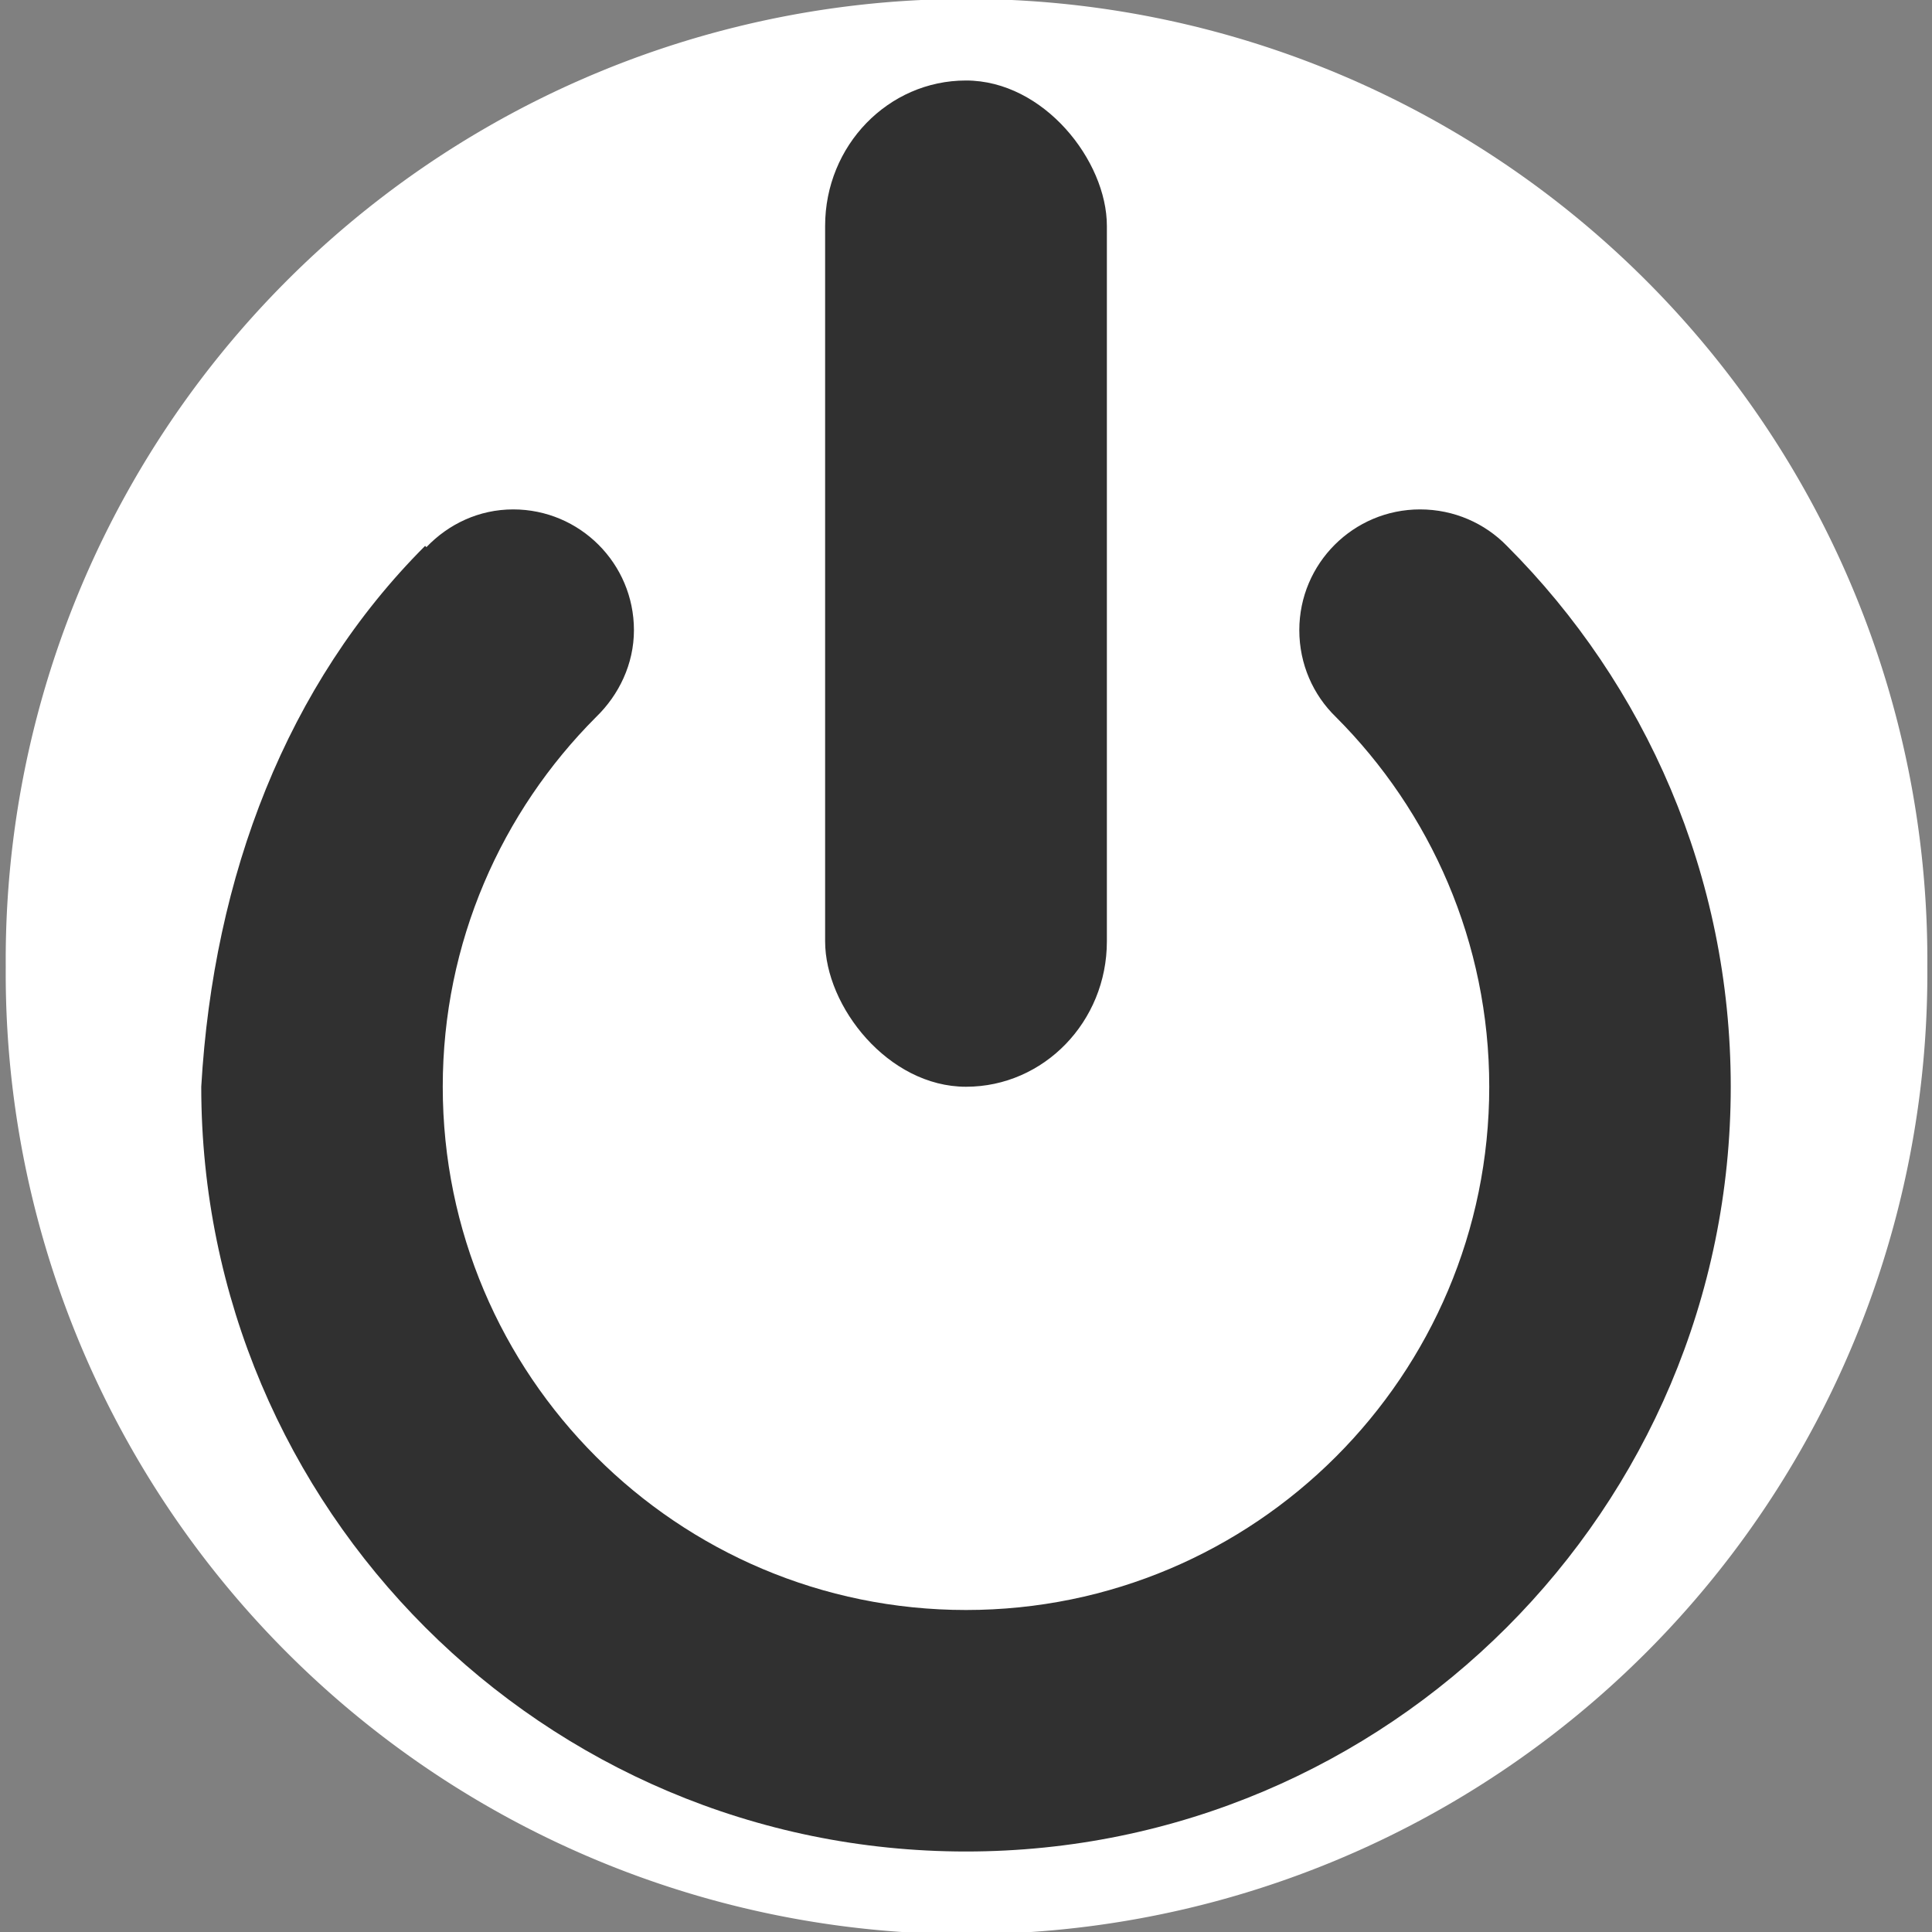 <?xml version="1.0" encoding="UTF-8" standalone="no"?>
<!-- Created with Inkscape (http://www.inkscape.org/) -->
<svg
   xmlns:dc="http://purl.org/dc/elements/1.1/"
   xmlns:cc="http://web.resource.org/cc/"
   xmlns:rdf="http://www.w3.org/1999/02/22-rdf-syntax-ns#"
   xmlns:svg="http://www.w3.org/2000/svg"
   xmlns="http://www.w3.org/2000/svg"
   xmlns:sodipodi="http://sodipodi.sourceforge.net/DTD/sodipodi-0.dtd"
   xmlns:inkscape="http://www.inkscape.org/namespaces/inkscape"
   width="48px"
   height="48px"
   id="svg2160"
   sodipodi:version="0.32"
   inkscape:version="0.45.1"
   sodipodi:docname="application-exit.svg"
   sodipodi:docbase="/home/christof/themes_and_icons/meinICONtheme/BRIT ICONS/scalable/actions"
   inkscape:output_extension="org.inkscape.output.svg.inkscape">
  <rect width="100%" height="100%" fill="#808080" stroke="none"/>
  <defs
     id="defs2162" />
  <sodipodi:namedview
     id="base"
     pagecolor="#cd6060"
     bordercolor="#666666"
     borderopacity="1.0"
     inkscape:pageopacity="0.49411765"
     inkscape:pageshadow="2"
     inkscape:zoom="11.313708"
     inkscape:cx="25.265517"
     inkscape:cy="15.030002"
     inkscape:current-layer="layer1"
     showgrid="true"
     inkscape:grid-bbox="true"
     inkscape:document-units="px"
     showguides="true"
     inkscape:guide-bbox="true"
     objecttolerance="10000"
     gridtolerance="10000"
     guidetolerance="10000"
     inkscape:window-width="1680"
     inkscape:window-height="1003"
     inkscape:window-x="0"
     inkscape:window-y="47">
    <sodipodi:guide
       orientation="vertical"
       position="24"
       id="guide2170" />
    <sodipodi:guide
       orientation="vertical"
       position="5"
       id="guide2174" />
    <sodipodi:guide
       orientation="horizontal"
       position="40"
       id="guide2176" />
    <sodipodi:guide
       orientation="vertical"
       position="43"
       id="guide2178" />
    <sodipodi:guide
       orientation="horizontal"
       position="6"
       id="guide2180" />
    <sodipodi:guide
       orientation="horizontal"
       position="2"
       id="guide2184" />
    <sodipodi:guide
       orientation="vertical"
       position="2"
       id="guide2186" />
    <sodipodi:guide
       orientation="vertical"
       position="46"
       id="guide2188" />
    <sodipodi:guide
       orientation="horizontal"
       position="36"
       id="guide4134" />
    <sodipodi:guide
       orientation="vertical"
       position="9"
       id="guide4138" />
    <sodipodi:guide
       orientation="vertical"
       position="39"
       id="guide4140" />
    <sodipodi:guide
       orientation="horizontal"
       position="21"
       id="guide4142" />
    <sodipodi:guide
       orientation="vertical"
       position="15"
       id="guide2175" />
    <sodipodi:guide
       orientation="vertical"
       position="-18.125"
       id="guide2177" />
    <sodipodi:guide
       orientation="vertical"
       position="33"
       id="guide2179" />
    <sodipodi:guide
       orientation="horizontal"
       position="32"
       id="guide2185" />
    <sodipodi:guide
       orientation="vertical"
       position="-2.5"
       id="guide2181" />
    <sodipodi:guide
       orientation="vertical"
       position="2.5"
       id="guide2183" />
    <sodipodi:guide
       orientation="horizontal"
       position="-2.5"
       id="guide2187" />
    <sodipodi:guide
       orientation="horizontal"
       position="2.5"
       id="guide2189" />
    <sodipodi:guide
       orientation="horizontal"
       position="22.5"
       id="guide2190" />
    <sodipodi:guide
       orientation="vertical"
       position="20.5"
       id="guide2197" />
  </sodipodi:namedview>
  <g
     id="layer1"
     inkscape:label="Layer 1"
     inkscape:groupmode="layer">
    <path
       sodipodi:type="arc"
       style="opacity:1;fill:#ffffff;fill-opacity:1;fill-rule:nonzero;stroke:none;stroke-width:10;stroke-linejoin:miter;stroke-miterlimit:4;stroke-dasharray:none;stroke-opacity:1"
       id="path3421"
       sodipodi:cx="29.96365"
       sodipodi:cy="31.824932"
       sodipodi:rx="19.975767"
       sodipodi:ry="19.975767"
       d="M 49.939 31.825 A 19.976 19.976 0 1 1  9.988,31.825 A 19.976 19.976 0 1 1  49.939 31.825 z"
       transform="matrix(1.195,0,0,1.195,-11.793,-14.017)" />
    <rect
       style="opacity:1;color:#303030;fill:#303030;fill-opacity:1;fill-rule:nonzero;stroke:none;stroke-width:5;stroke-linecap:round;stroke-linejoin:round;marker:none;marker-start:none;marker-mid:none;marker-end:none;stroke-miterlimit:4;stroke-dasharray:none;stroke-dashoffset:0;stroke-opacity:1;visibility:visible;display:inline;overflow:visible;enable-background:accumulate"
       id="rect2186"
       width="7"
       height="25"
       x="20.5"
       y="2"
       ry="3.612" />
    <path
       style="opacity:1;color:#303030;fill:#303030;fill-opacity:1;fill-rule:nonzero;stroke:none;stroke-width:5;stroke-linecap:round;stroke-linejoin:round;marker:none;marker-start:none;marker-mid:none;marker-end:none;stroke-miterlimit:4;stroke-dasharray:none;stroke-dashoffset:0;stroke-opacity:1;visibility:visible;display:inline;overflow:visible;enable-background:accumulate"
       d="M 12.75 12.656 C 11.898 12.656 11.14 13.022 10.594 13.594 L 10.562 13.562 C 7.123 17.002 5.303 21.756 5 27 C 5 37.488 13.512 46 24 46 C 34.488 46 43 37.488 43 27 C 43 21.756 40.877 17.002 37.438 13.562 C 36.892 13.001 36.126 12.656 35.281 12.656 C 33.625 12.656 32.281 14 32.281 15.656 C 32.281 16.501 32.626 17.267 33.188 17.812 C 35.541 20.166 37 23.412 37 27 C 37 34.176 31.176 40 24 40 C 16.824 40 11 34.176 11 27 C 11 23.412 12.46 20.166 14.812 17.812 C 15.374 17.267 15.75 16.501 15.75 15.656 C 15.75 14 14.406 12.656 12.75 12.656 z "
       id="path2181" />
    <rect
       style="opacity:1;color:#303030;fill:#ff0000;fill-opacity:1;fill-rule:evenodd;stroke:none;stroke-width:0;stroke-linecap:butt;stroke-linejoin:round;marker:none;marker-start:none;marker-mid:none;marker-end:none;stroke-miterlimit:4;stroke-dasharray:none;stroke-dashoffset:0;stroke-opacity:1;visibility:visible;display:inline;overflow:visible;enable-background:accumulate"
       id="rect2219"
       width="0"
       height="0"
       x="0"
       y="0" />
  </g>
</svg>
